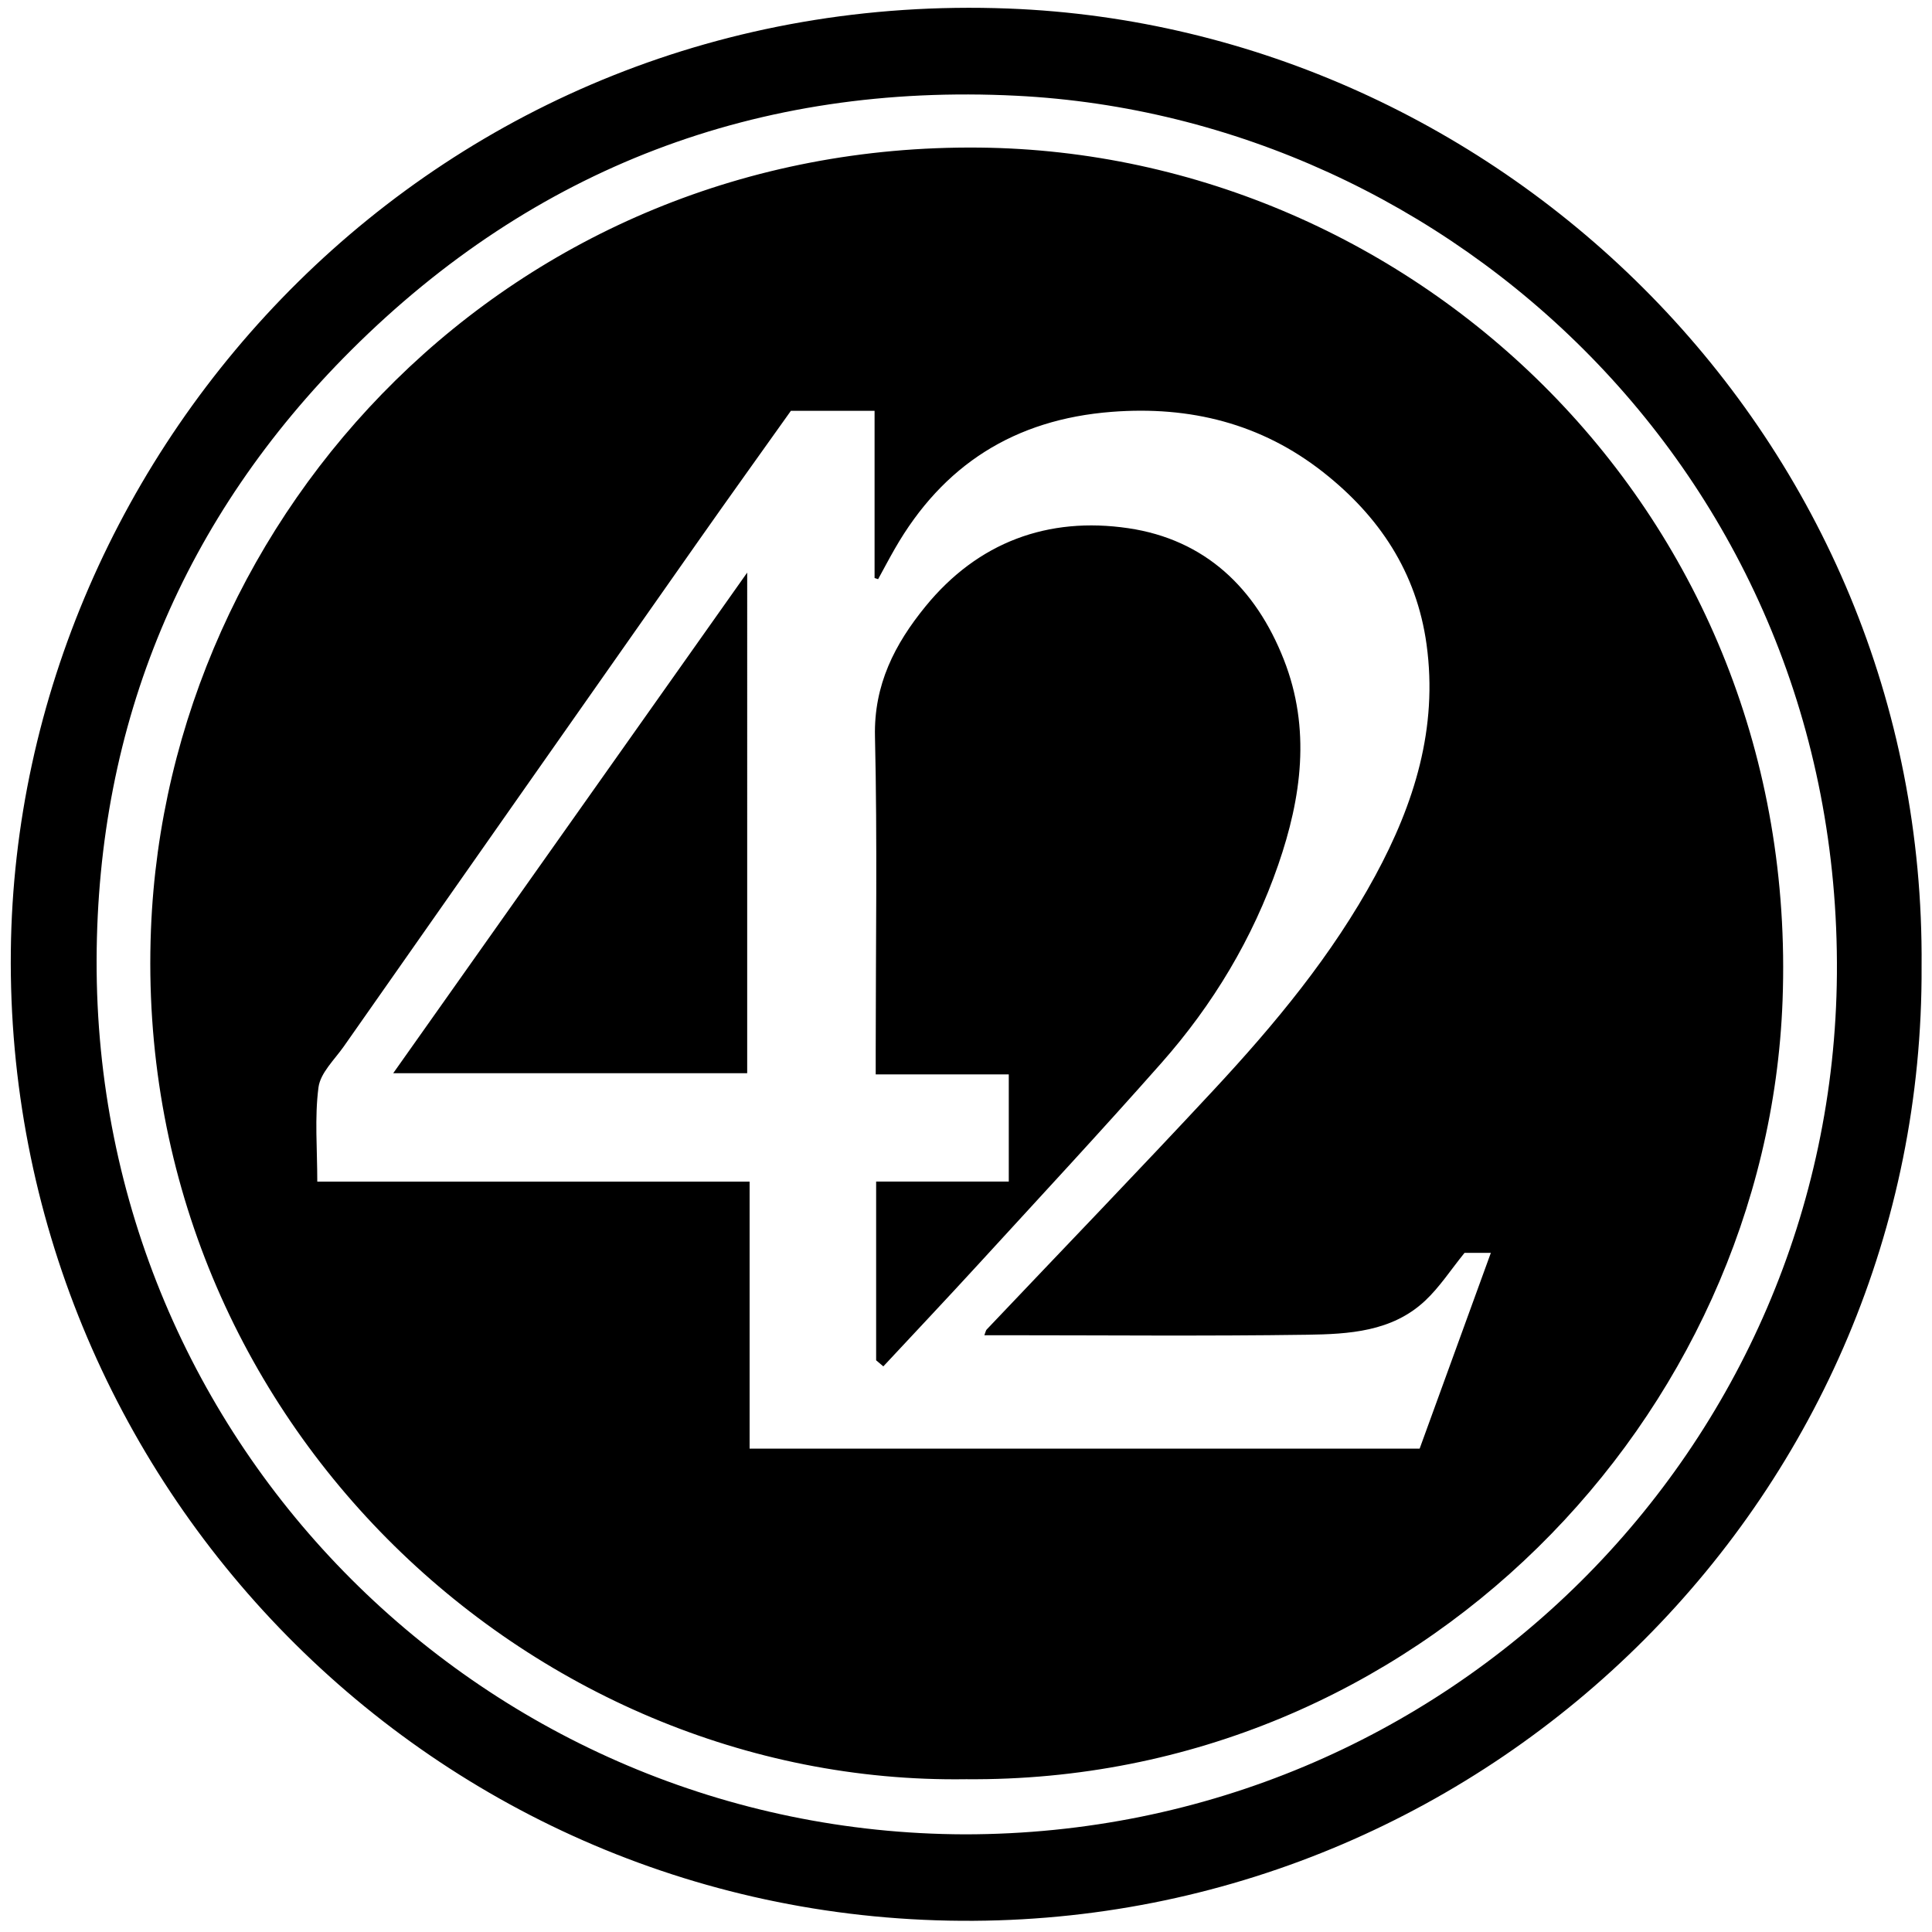 <?xml version="1.0" encoding="iso-8859-1"?>
<!-- Generator: Adobe Illustrator 19.0.0, SVG Export Plug-In . SVG Version: 6.00 Build 0)  -->
<svg version="1.1" id="Layer_1" xmlns="http://www.w3.org/2000/svg" xmlns:xlink="http://www.w3.org/1999/xlink" x="0px" y="0px"
	 viewBox="0 0 2000 2000" style="enable-background:new 0 0 2000 2000;" xml:space="preserve">
<path d="M1989.218,1000.554c2.644,544.119-440.943,984.514-981.136,987.85C448.221,1991.861,5.078,1533.739,11.213,984.267
	C17.059,460.69,454.356-13.63,1043.787,8.838C1553.196,28.256,1993.859,452.39,1989.218,1000.554z M998.703,1898.904
	c500.445-0.068,899.085-401.019,902.855-890.74c3.955-513.668-399.567-886.501-849.414-909.049
	C784.73,85.711,552.913,173.707,363.551,362.492C189.989,535.525,100.722,748.664,100.008,993.698
	C98.539,1497.767,504.996,1897.461,998.703,1898.904z M1000.055,1841.839c-453.476,6.744-863.452-377.678-843.792-879.44
	c16.924-431.945,372.352-814.617,857.722-809.609c449.764,4.64,850.046,377.891,831.318,882.959
	C1829.303,1467.221,1467.093,1845.823,1000.055,1841.839z M818.739,425.267c-31.311,44.033-63.678,89.085-95.563,134.476
	c-122.522,174.422-244.923,348.929-367.247,523.49c-9.642,13.76-24.276,27.406-26.241,42.456
	c-4.089,31.308-1.236,63.523-1.236,97.528c150.398,0,298.223,0,447.538,0c0,93.528,0,184.834,0,276.424
	c231.998,0,462.473,0,693.616,0c24.67-67.83,48.934-134.547,73.705-202.656c-11.426,0-20.099,0-27.248,0
	c-14.201,17.497-25.751,35.454-40.867,49.601c-34.276,32.078-78.989,34.51-122.221,35.137
	c-105.206,1.526-210.448,0.497-315.676,0.497c-5.797,0-11.594,0-18.302,0c1.398-3.579,1.55-4.994,2.328-5.815
	c78.394-82.655,157.494-164.654,235.069-248.07c63.321-68.089,122.747-139.567,167.29-221.817
	c40.346-74.5,64.994-152.701,53.098-239.314c-10.312-75.082-49.245-132.934-107.02-178.39
	c-63.958-50.321-137.708-68.782-219.031-62.461c-100.447,7.807-174.64,54.937-224.442,141.761
	c-5.95,10.372-11.521,20.961-17.268,31.45c-1.222-0.407-2.444-0.814-3.667-1.221c0-57.125,0-114.25,0-173.076
	C876.664,425.267,849.536,425.267,818.739,425.267z M914.418,1414.473c32.758-35.166,65.764-70.105,98.223-105.545
	c63.498-69.33,127.517-138.209,189.759-208.655c53.326-60.354,94.488-128.831,120.83-205.051
	c24.087-69.693,33.919-140.781,5.805-212.35c-29.199-74.33-81.835-124.392-161.039-136.079
	c-82.99-12.246-155.652,14.378-209.968,81.003c-31.722,38.911-53.511,80.986-52.259,134.661
	c2.532,108.553,0.761,217.207,0.764,325.819c0,7.26,0,14.519,0,23.952c47.663,0,93.013,0,137.75,0c0,37.984,0,73.736,0,110.89
	c-46.52,0-91.373,0-137.309,0c0,62.663,0,123.865,0,185.066C909.455,1410.281,911.936,1412.377,914.418,1414.473z M773.493,592.746
	C650.091,767.27,529.492,937.83,407.054,1110.99c125.298,0,245.369,0,366.439,0C773.493,938.424,773.493,767.901,773.493,592.746z"
	/>
</svg>
